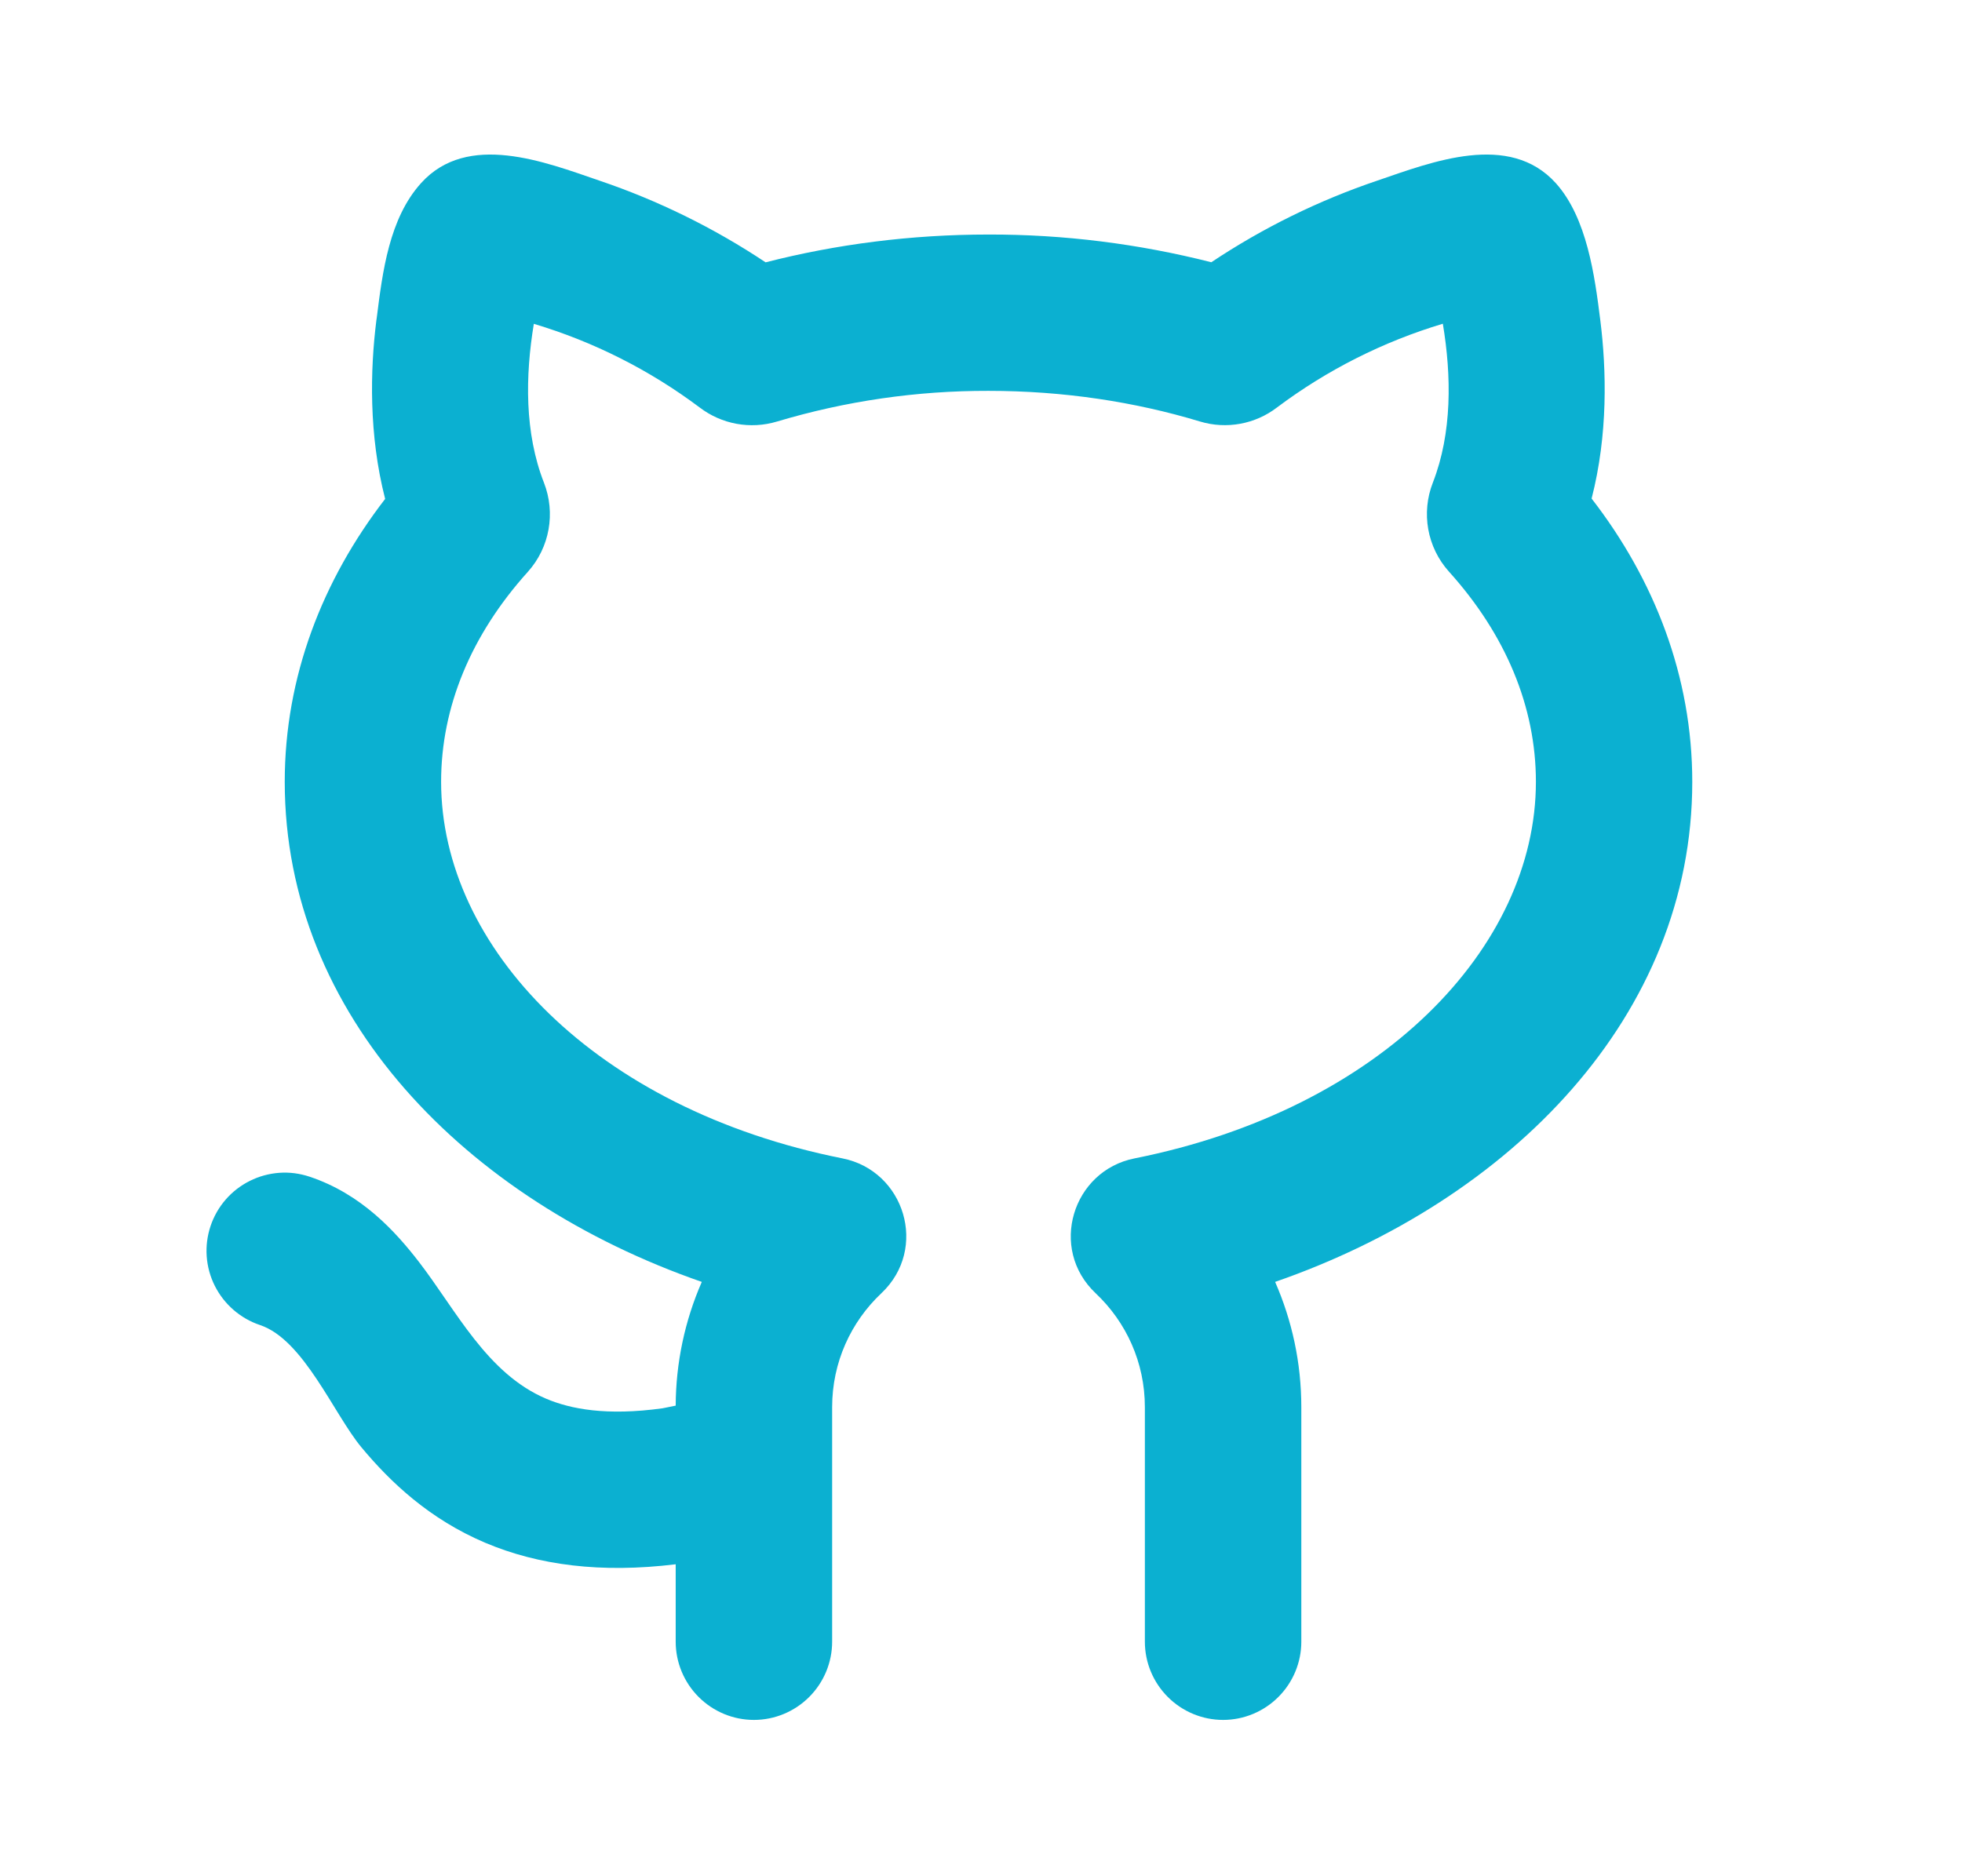 <svg width="23" height="22" viewBox="0 0 23 22" fill="none" xmlns="http://www.w3.org/2000/svg">
<g clip-path="url(#clip0_5_5701)">
<path d="M6.377 5.661C6.148 5.076 6.157 4.408 6.258 3.797C6.959 4.007 7.617 4.339 8.202 4.778C8.459 4.974 8.795 5.037 9.108 4.943C9.913 4.702 10.748 4.581 11.588 4.583C12.469 4.583 13.306 4.712 14.066 4.942C14.379 5.037 14.716 4.973 14.971 4.777C15.556 4.338 16.214 4.006 16.914 3.796C17.016 4.407 17.024 5.076 16.797 5.659C16.659 6.011 16.728 6.417 16.987 6.704C17.651 7.441 18.005 8.287 18.005 9.167C18.005 11.104 16.199 13.005 13.299 13.583C12.572 13.728 12.289 14.642 12.845 15.165C13.201 15.501 13.421 15.974 13.421 16.5V19.25C13.421 19.493 13.518 19.726 13.69 19.898C13.862 20.07 14.095 20.167 14.338 20.167C14.581 20.167 14.814 20.07 14.986 19.898C15.158 19.726 15.255 19.493 15.255 19.25V16.5C15.255 15.977 15.145 15.481 14.948 15.031C17.714 14.071 19.838 11.91 19.838 9.167C19.838 7.932 19.394 6.797 18.658 5.846C18.851 5.095 18.833 4.338 18.76 3.756C18.695 3.236 18.604 2.554 18.238 2.147C17.692 1.543 16.789 1.898 16.148 2.117C15.459 2.35 14.804 2.672 14.2 3.075C13.346 2.858 12.469 2.748 11.588 2.75C10.677 2.75 9.798 2.865 8.975 3.076C8.37 2.673 7.715 2.351 7.027 2.118C6.385 1.898 5.481 1.543 4.936 2.147C4.562 2.561 4.484 3.189 4.417 3.723L4.412 3.757C4.339 4.339 4.322 5.098 4.515 5.85C3.782 6.8 3.338 7.933 3.338 9.167C3.338 11.909 5.462 14.071 8.227 15.031C8.027 15.488 7.923 15.982 7.921 16.482L7.767 16.513C7.11 16.604 6.689 16.522 6.403 16.401C5.707 16.106 5.347 15.362 4.909 14.794C4.636 14.441 4.238 14 3.628 13.797C3.513 13.759 3.393 13.743 3.273 13.752C3.153 13.761 3.035 13.793 2.928 13.847C2.71 13.956 2.545 14.146 2.468 14.377C2.391 14.608 2.409 14.86 2.518 15.077C2.627 15.294 2.818 15.46 3.048 15.537C3.56 15.707 3.914 16.583 4.238 16.972C4.58 17.383 5.035 17.812 5.686 18.089C6.312 18.354 7.046 18.449 7.921 18.342V19.25C7.921 19.493 8.018 19.726 8.19 19.898C8.362 20.07 8.595 20.167 8.838 20.167C9.081 20.167 9.314 20.07 9.486 19.898C9.658 19.726 9.755 19.493 9.755 19.25V16.5C9.755 15.974 9.975 15.501 10.331 15.165C10.888 14.641 10.604 13.728 9.877 13.583C6.976 13.005 5.171 11.104 5.171 9.167C5.171 8.288 5.524 7.442 6.187 6.706C6.446 6.418 6.514 6.013 6.377 5.661Z" fill="#0BB0D1"/>
</g>
<defs>
<clipPath id="clip0_5_5701">
<rect width="22" height="22" fill="white" transform="translate(0.588 -7.62939e-06)"/>
</clipPath>
</defs>
</svg>
